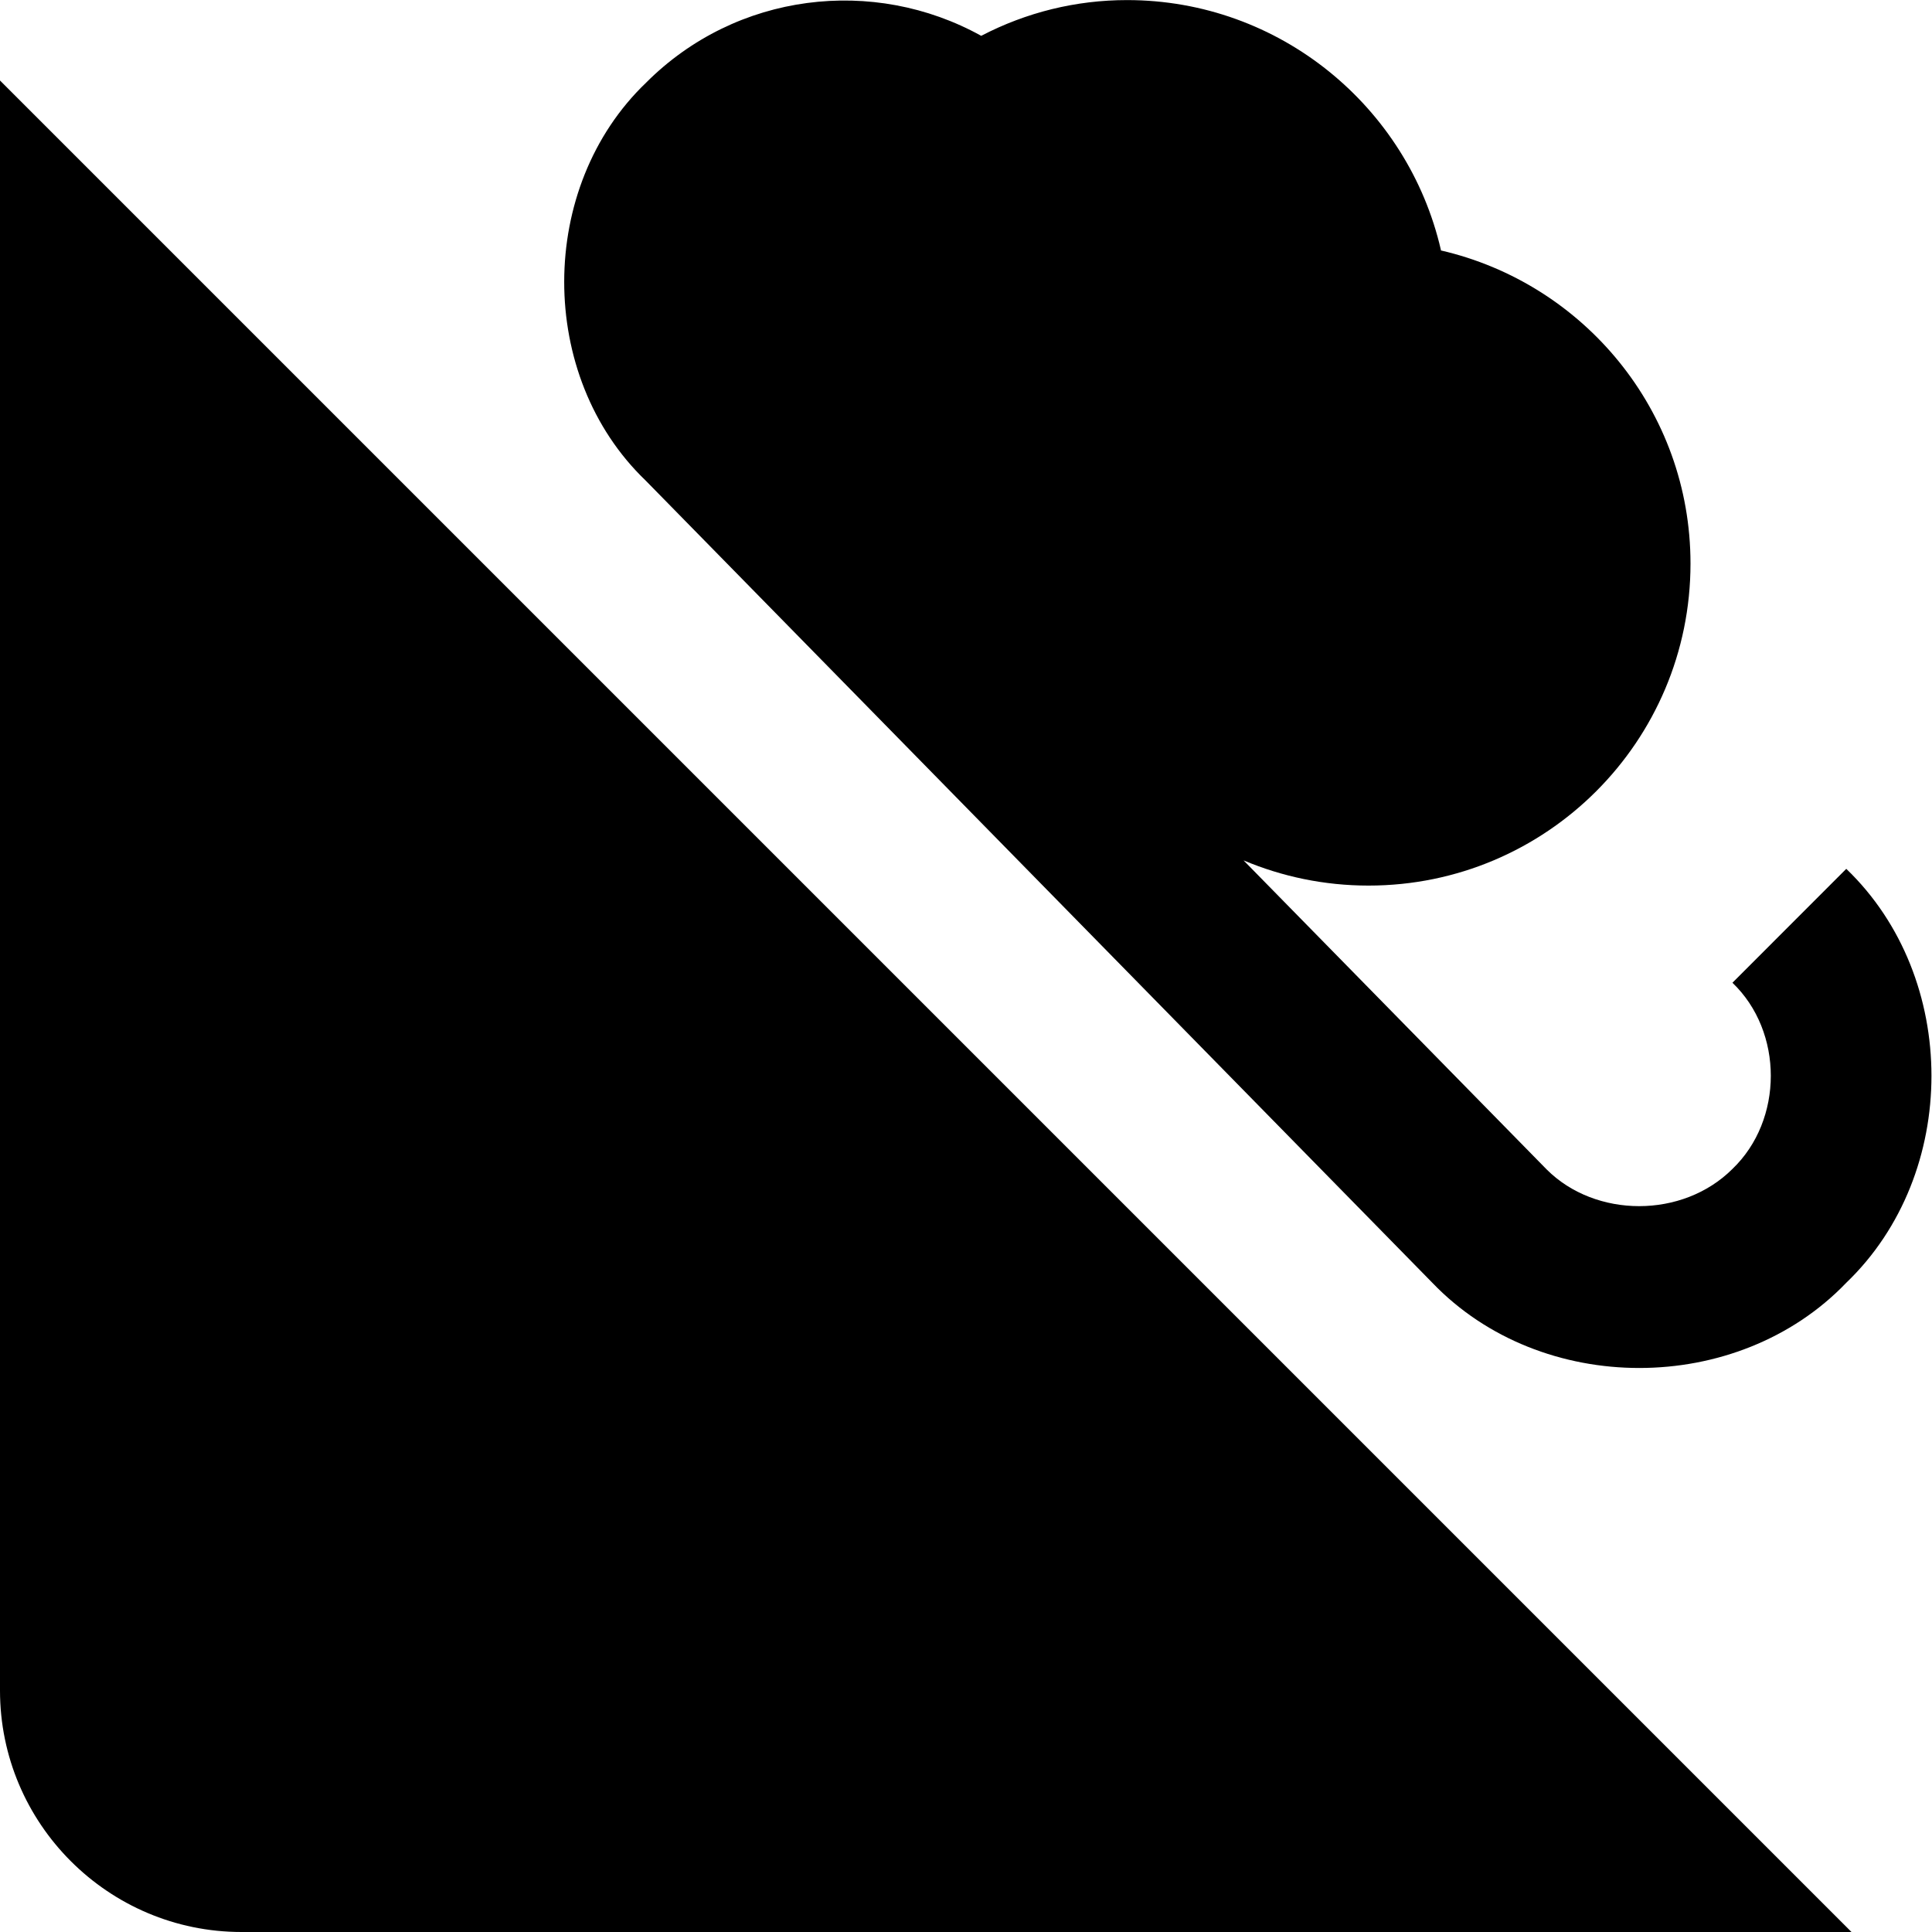 <svg id="Layer_1" viewBox="0 0 24 24" xmlns="http://www.w3.org/2000/svg" data-name="Layer 1"><path d="m0 1 23 23h-20c-1.654 0-3-1.346-3-3zm17.793 14.935c1.353 1.412 3.789 1.411 5.142 0 1.411-1.353 1.411-3.788 0-5.142l-1.414 1.415c.636.609.635 1.704 0 2.313-.619.618-1.701.612-2.307.007l-3.766-3.84c.477.201 1.002.313 1.552.313 2.209 0 4-1.791 4-4 0-1.899-1.327-3.481-3.101-3.89 0-.003 0-.005 0-.008-.409-1.774-2.002-3.102-3.898-3.102-.636 0-1.251.152-1.812.444-1.337-.741-3.043-.54-4.162.581-1.356 1.297-1.357 3.648-.007 4.943l9.774 9.967z"/></svg>
